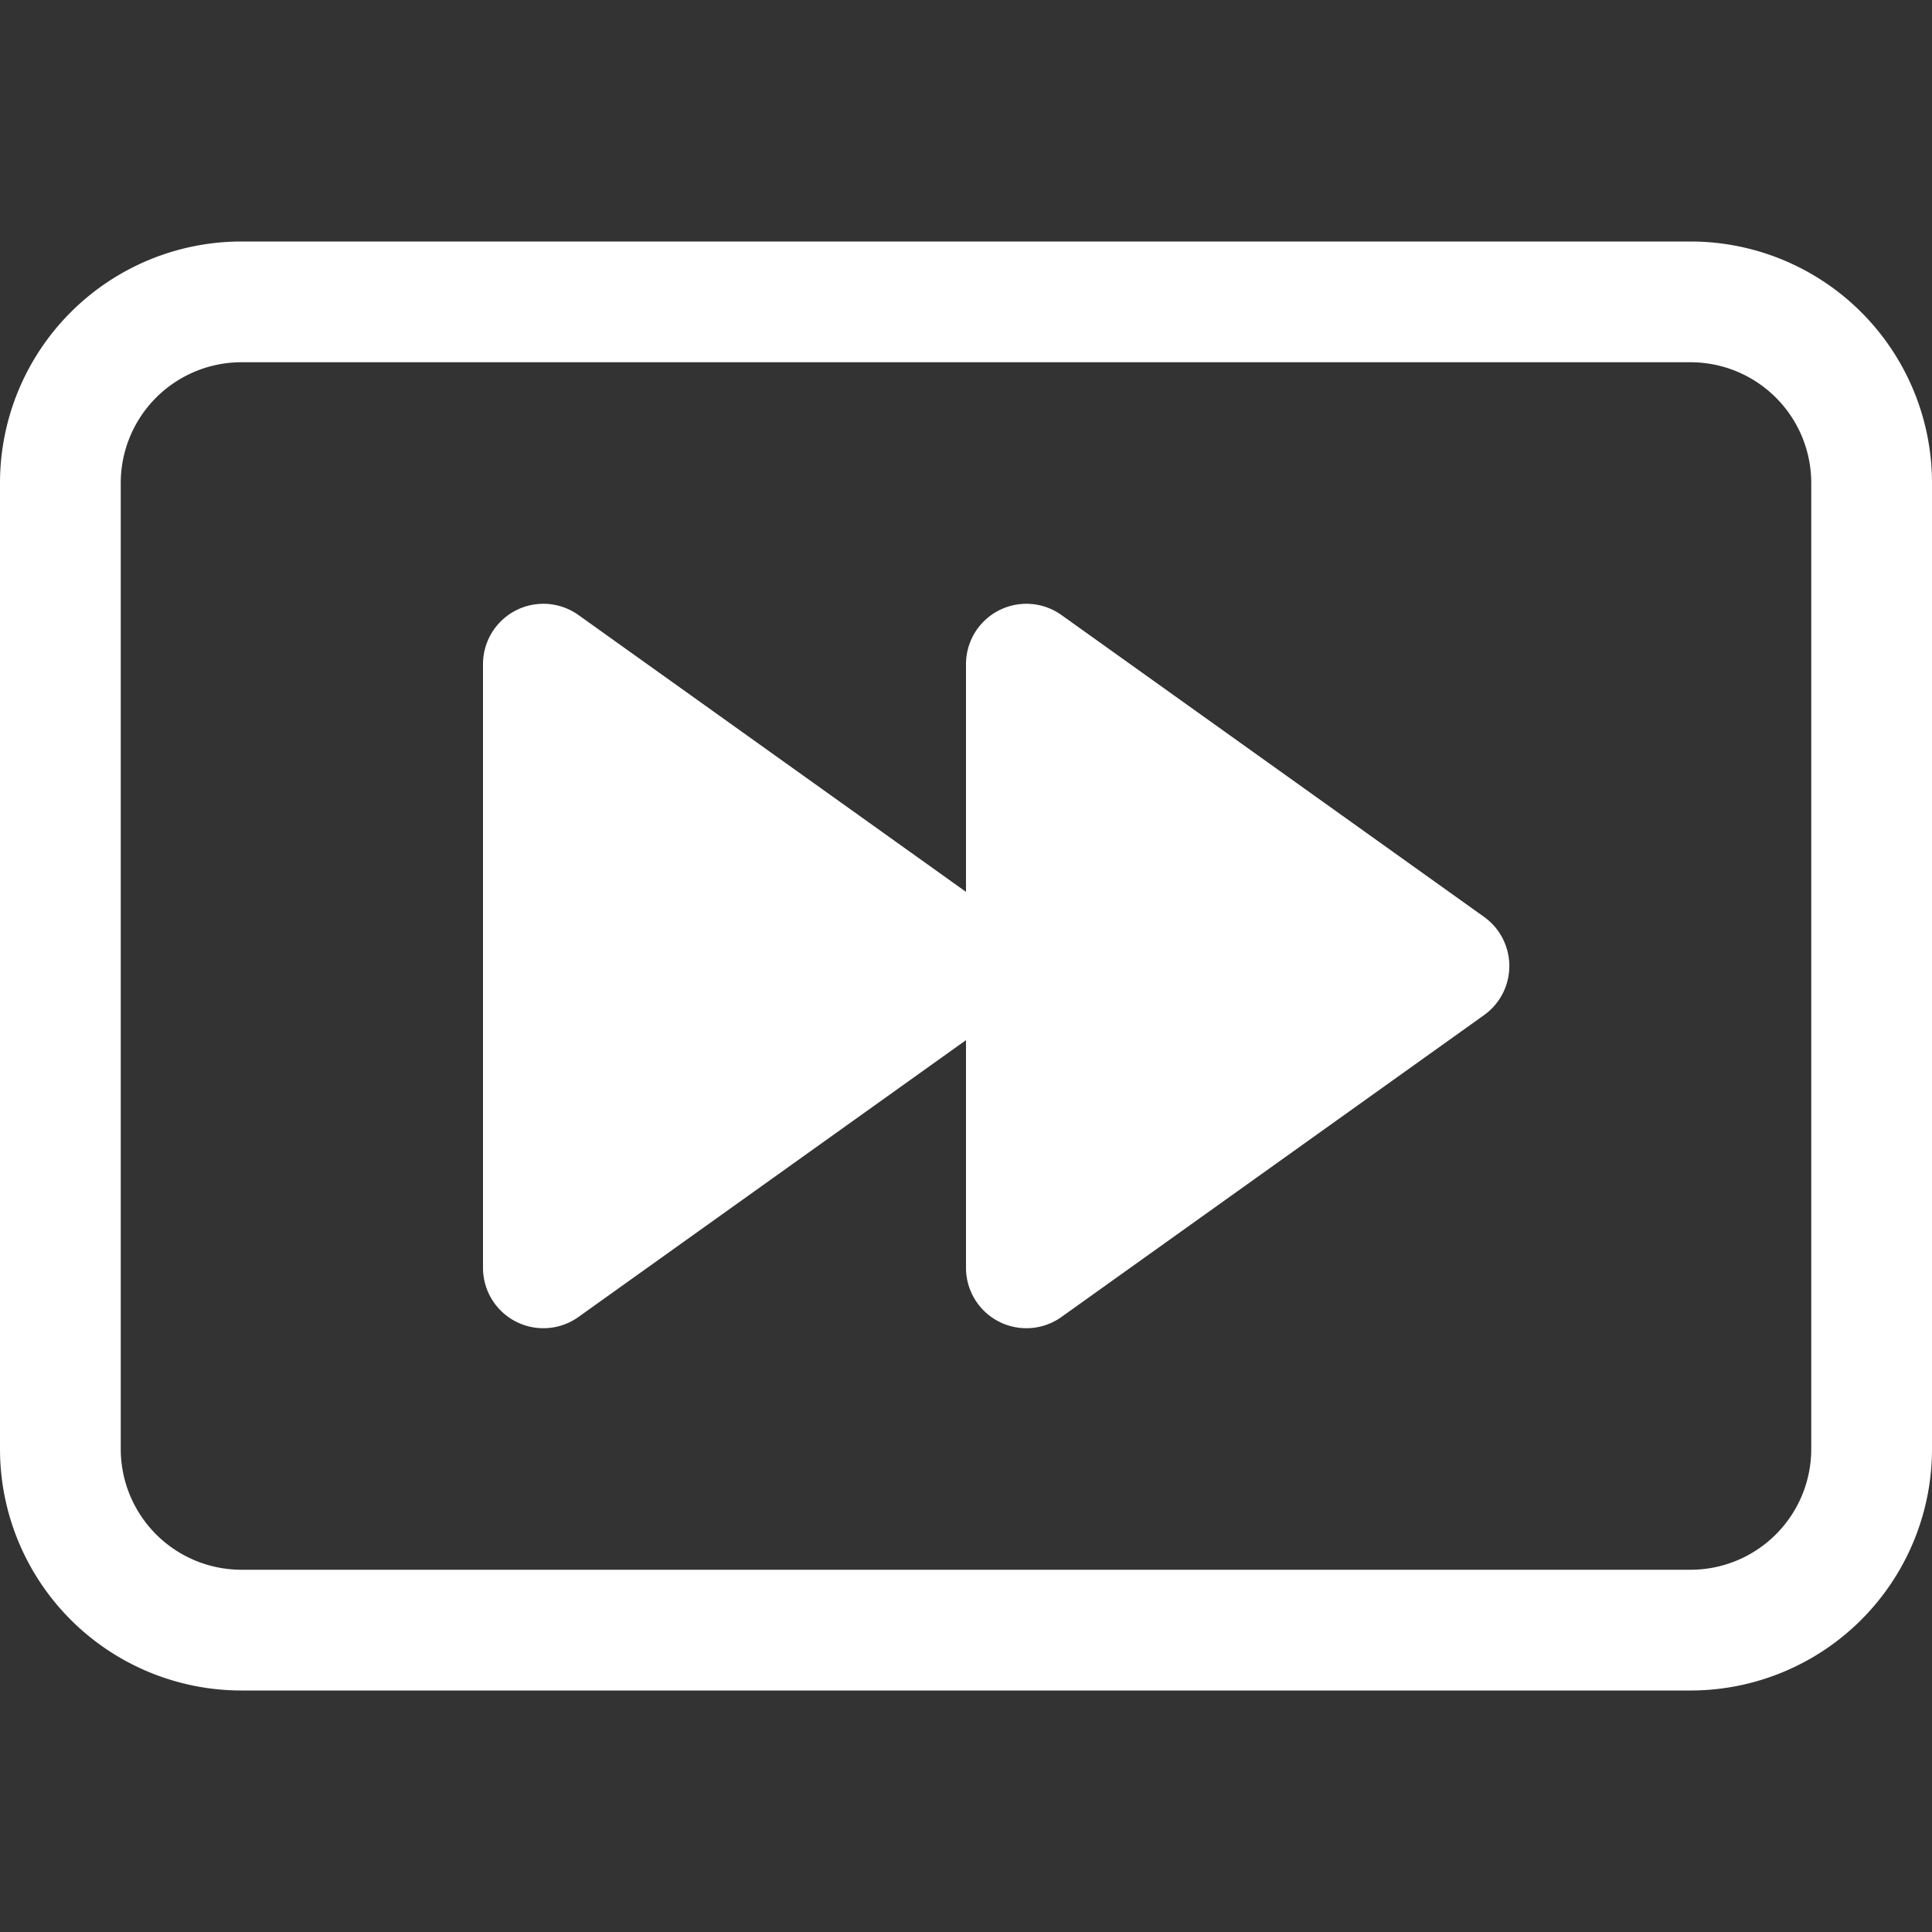 <svg xmlns="http://www.w3.org/2000/svg" width="72" height="72" fill="white" class="bi bi-fast-forward-btn" viewBox="0 0 16 16">
  <rect x="0" y="0" width="16" height="16" fill="#333333" stroke="none"/>
  <path d="M8.79 5.093A.5.5 0 0 0 8 5.5v1.886L4.79 5.093A.5.5 0 0 0 4 5.5v5a.5.5 0 0 0 .79.407L8 8.614V10.5a.5.5 0 0 0 .79.407l3.5-2.5a.5.5 0 0 0 0-.814z"/>
  <path d="M0 4a2 2 0 0 1 2-2h12a2 2 0 0 1 2 2v8a2 2 0 0 1-2 2H2a2 2 0 0 1-2-2zm15 0a1 1 0 0 0-1-1H2a1 1 0 0 0-1 1v8a1 1 0 0 0 1 1h12a1 1 0 0 0 1-1z"/>
</svg>